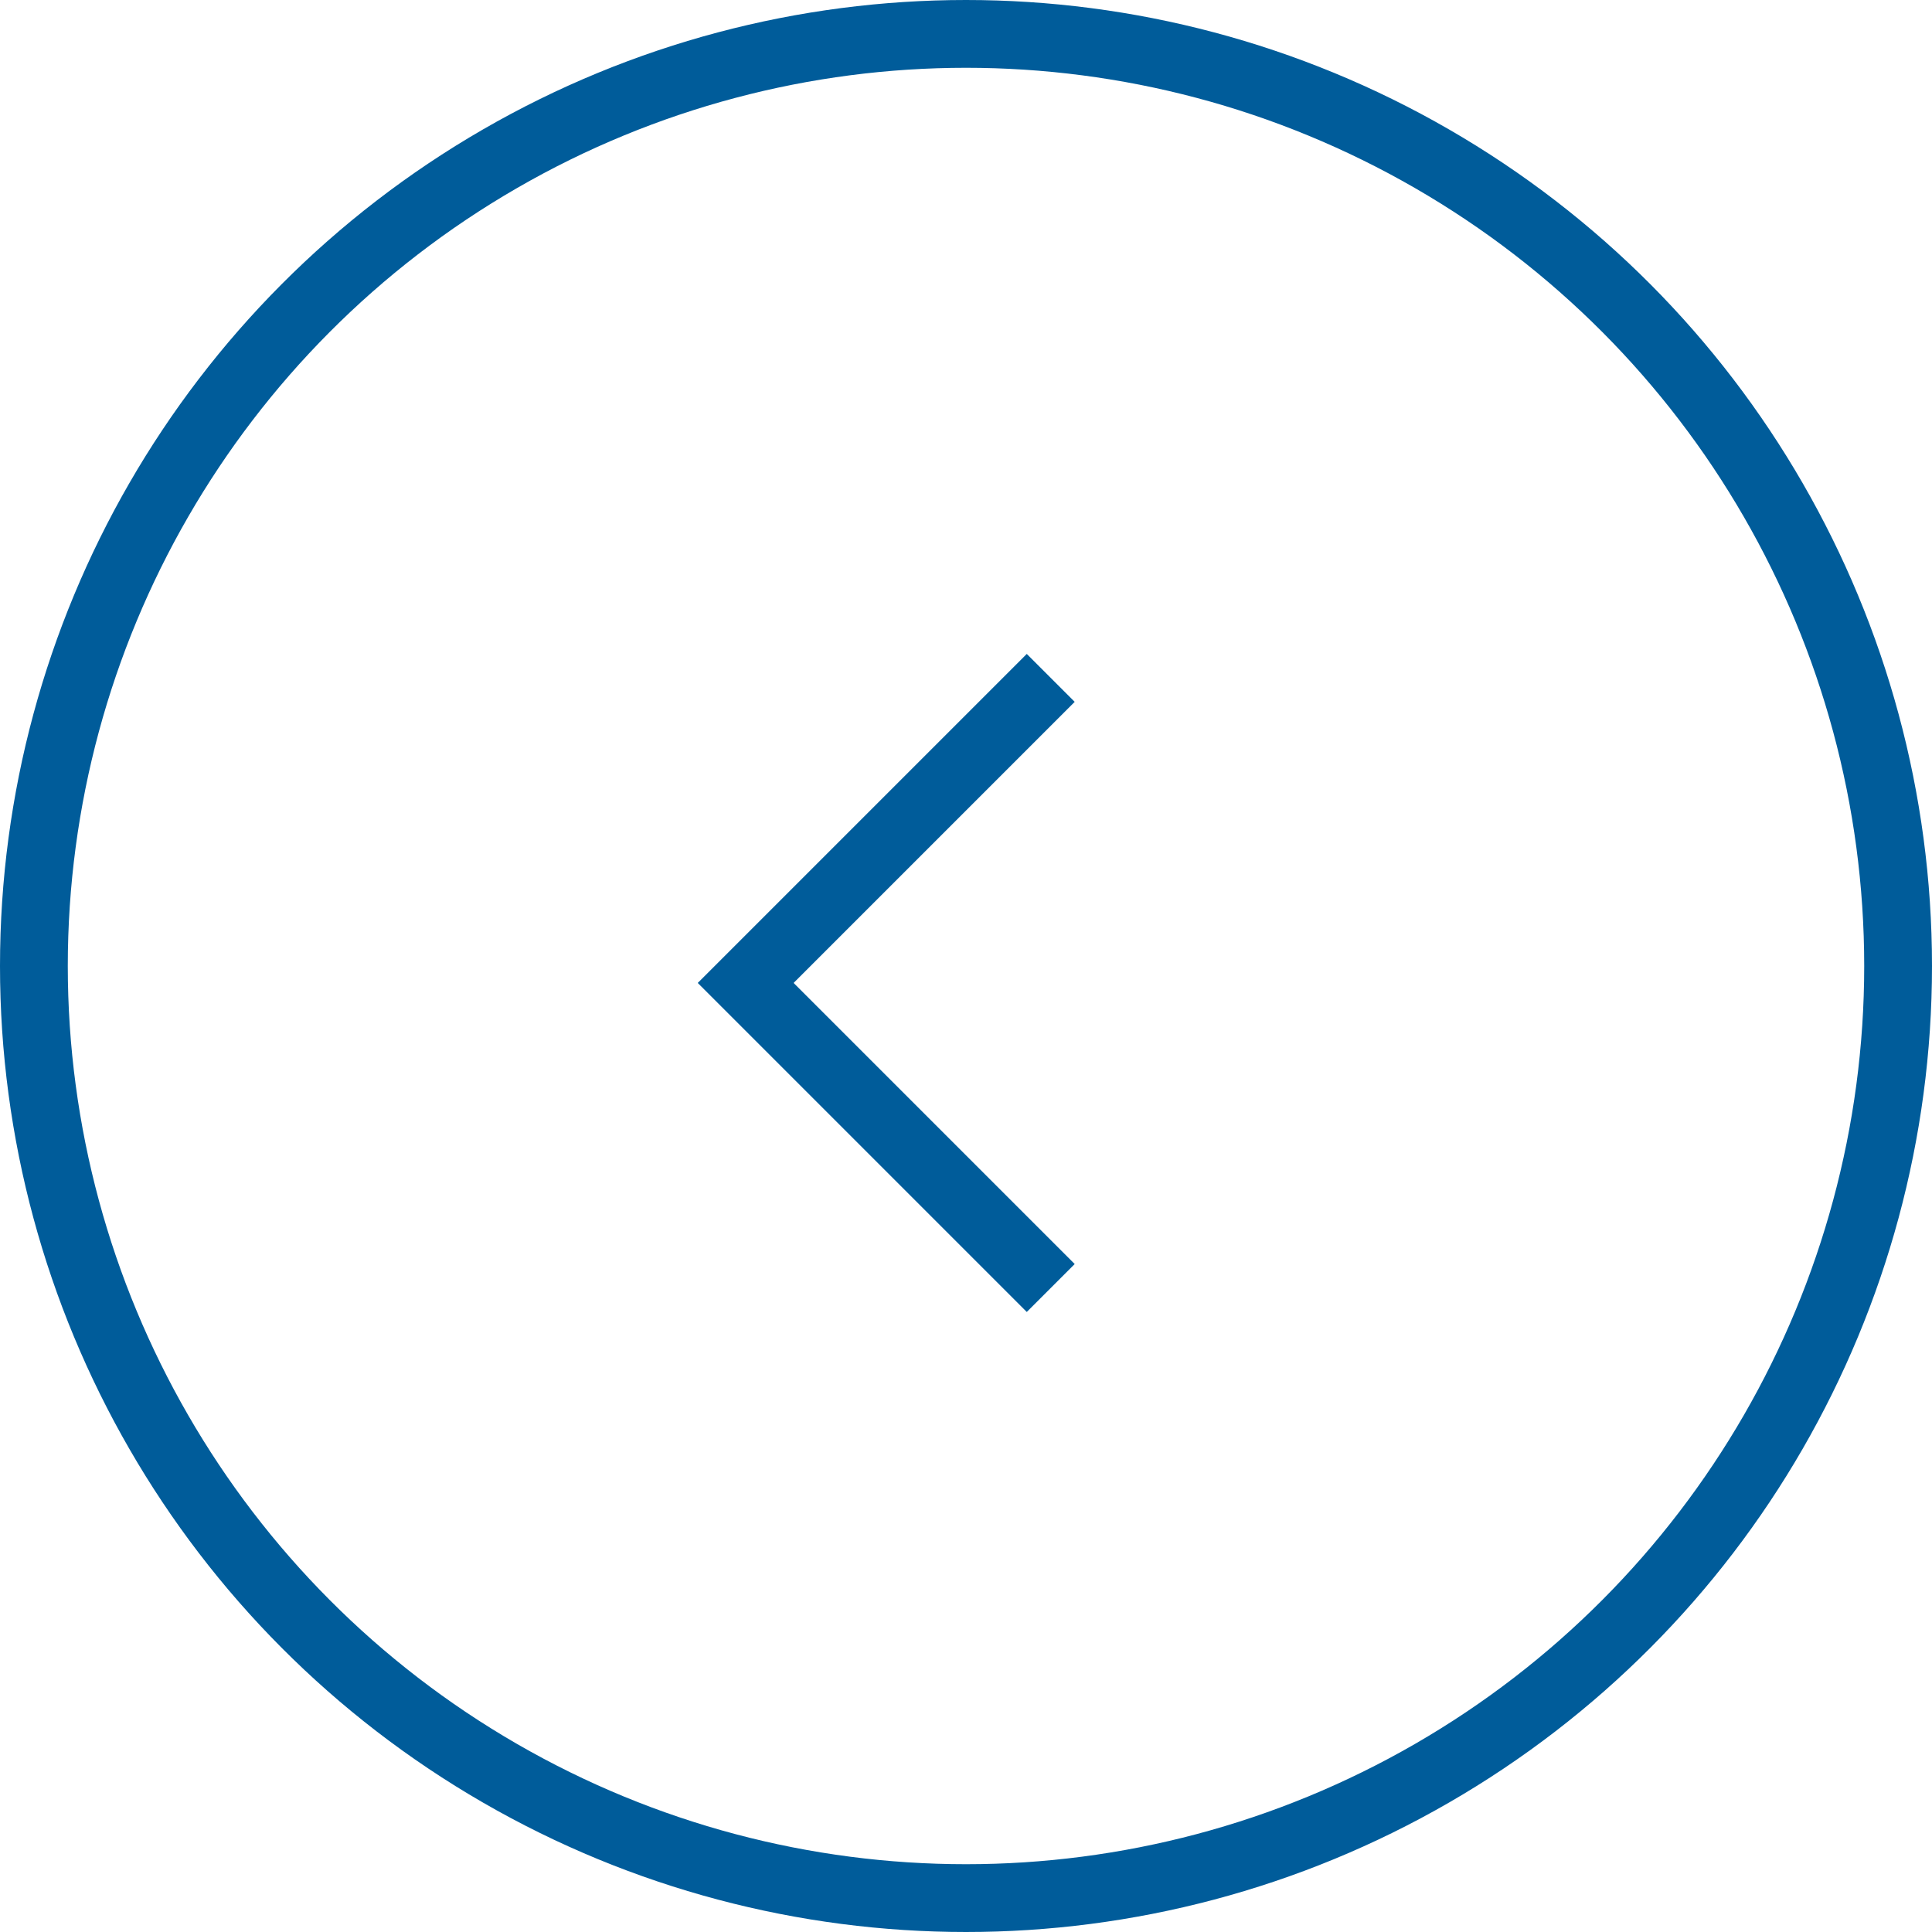 <svg width="57" height="57" viewBox="0 0 57 57" fill="none" xmlns="http://www.w3.org/2000/svg">
  <circle cx="28.5" cy="28.5" r="27.5" stroke="#005C9A" stroke-width="2" />
  <path d="M31 20L22 29L31 38" stroke="#005C9A" stroke-width="2" />
</svg>
